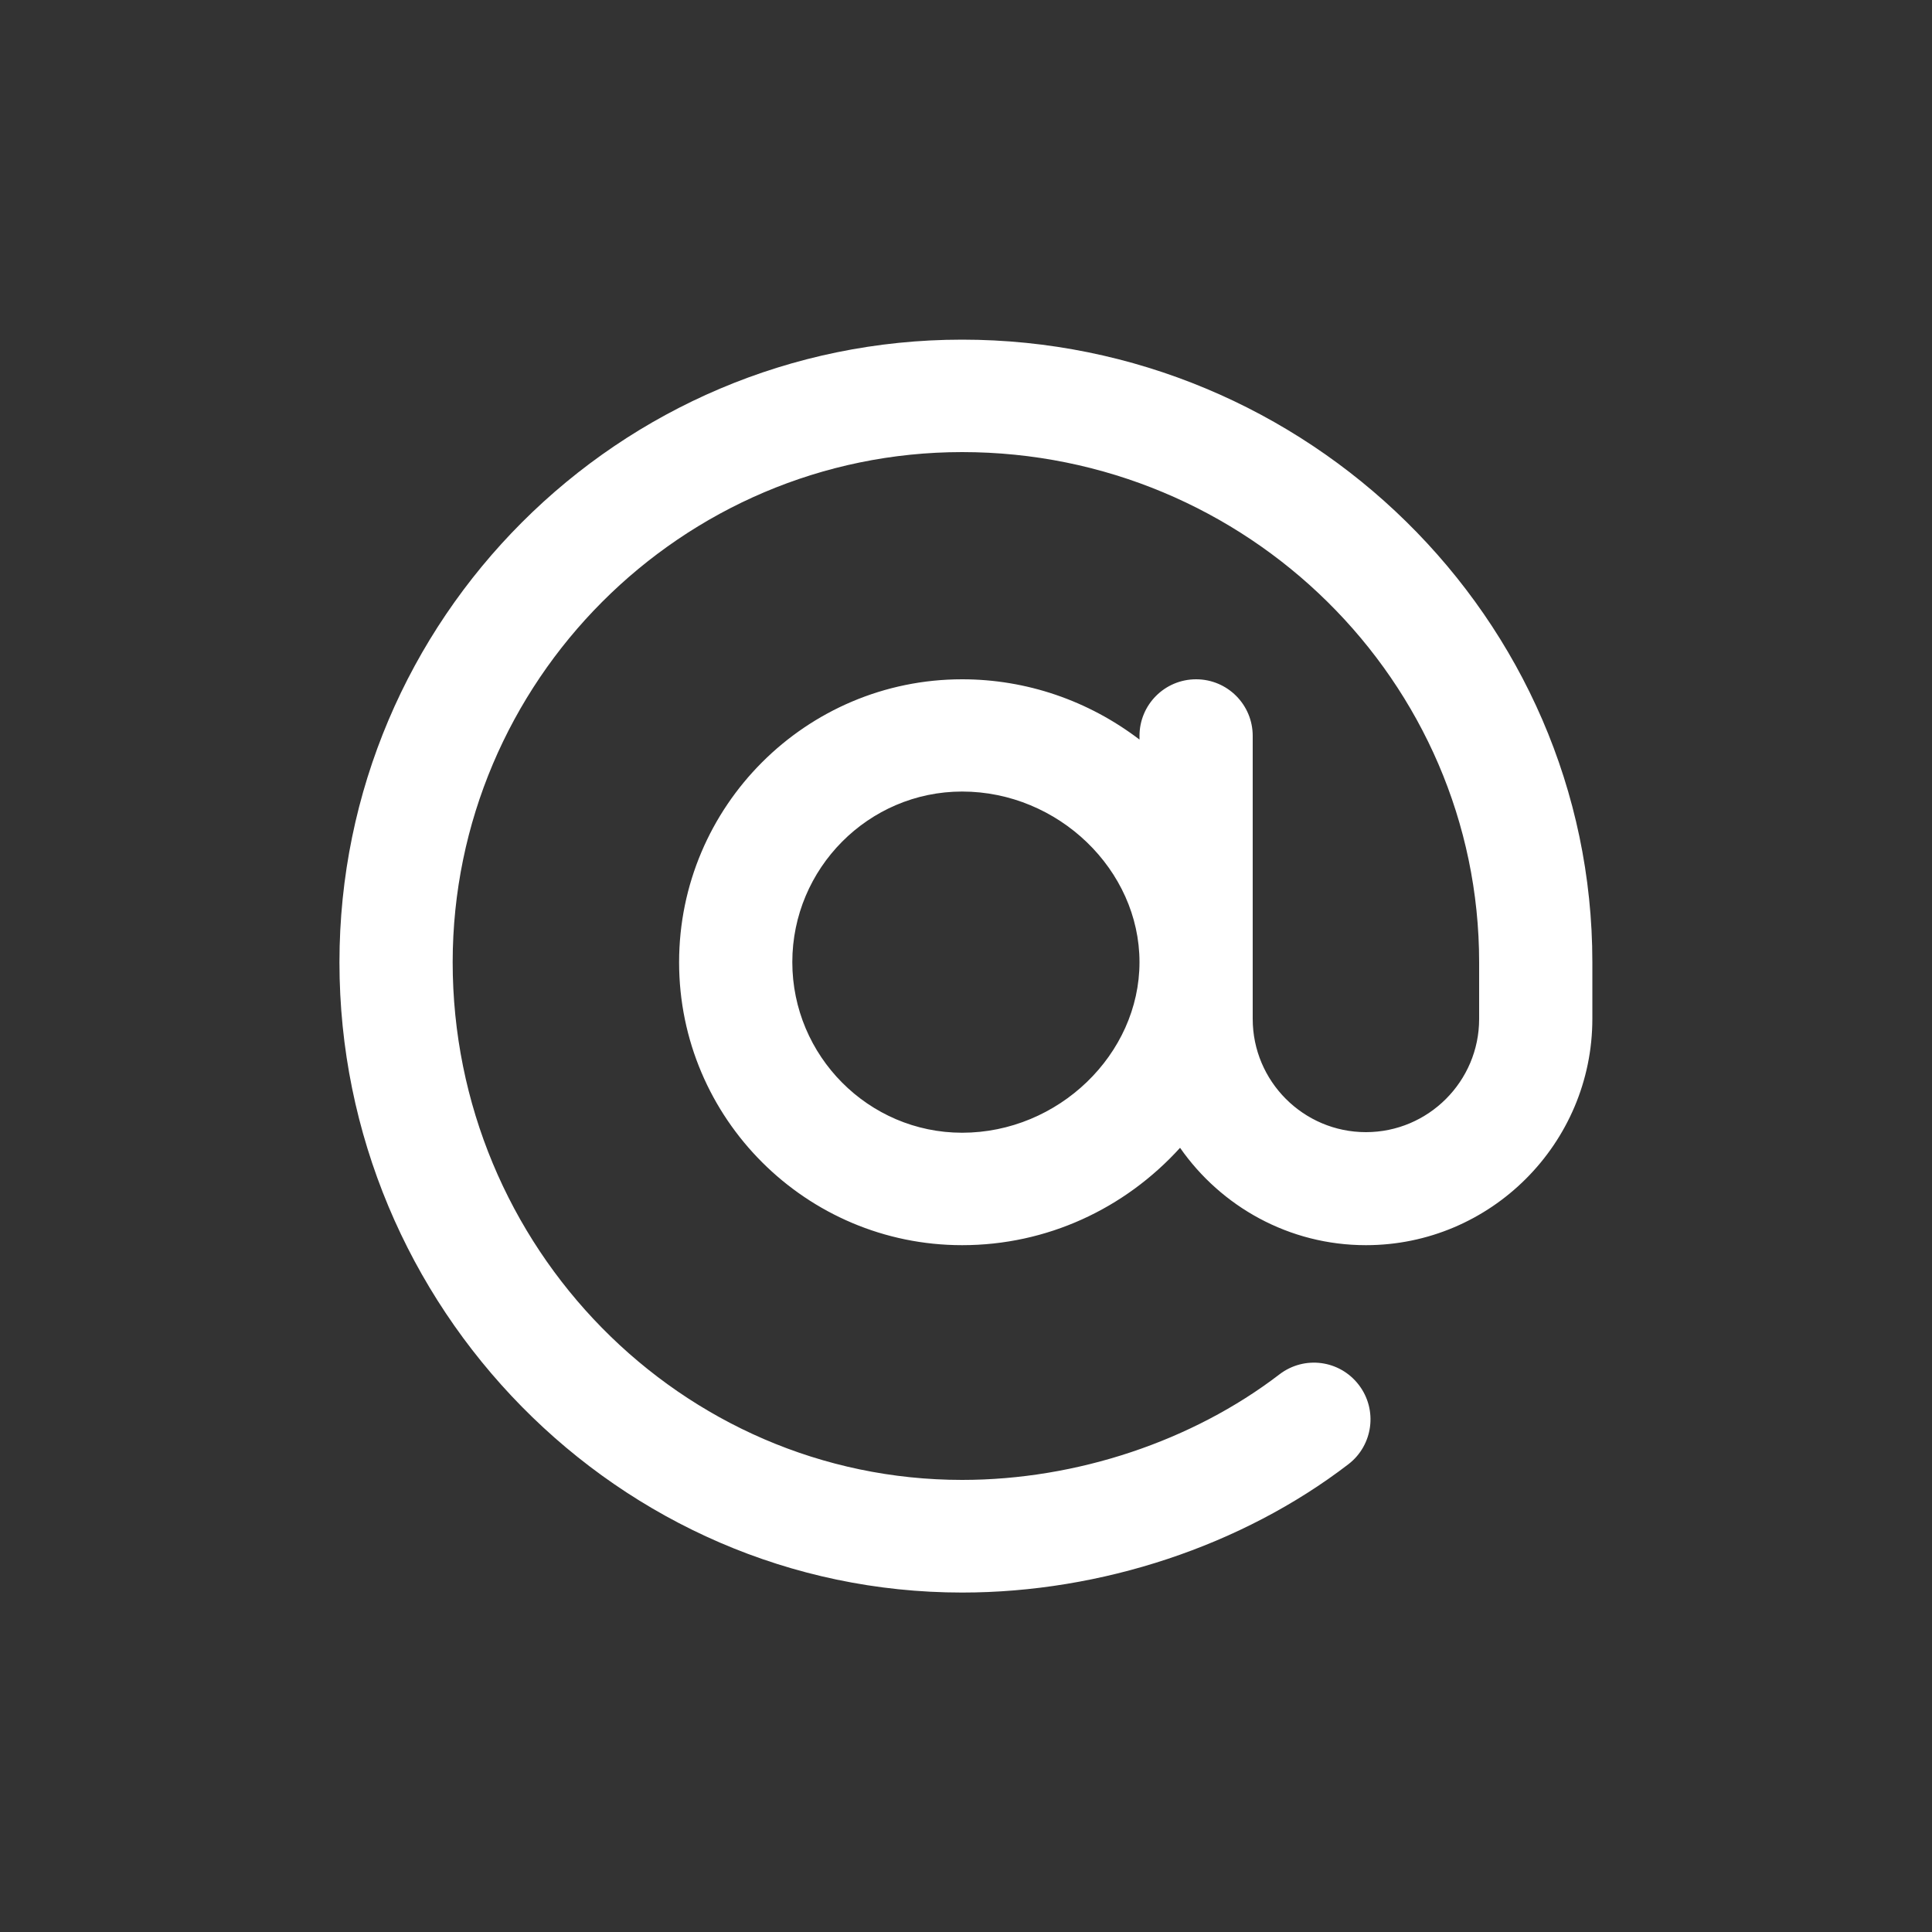 <?xml version="1.0" encoding="utf-8"?>
<!-- Generator: Adobe Illustrator 17.1.0, SVG Export Plug-In . SVG Version: 6.00 Build 0)  -->
<!DOCTYPE svg PUBLIC "-//W3C//DTD SVG 1.1//EN" "http://www.w3.org/Graphics/SVG/1.1/DTD/svg11.dtd">
<svg version="1.1" id="Capa_1" xmlns="http://www.w3.org/2000/svg" xmlns:xlink="http://www.w3.org/1999/xlink" x="0px" y="0px"
	 viewBox="0 0 1000 1000" enable-background="new 0 0 1000 1000" xml:space="preserve">
<rect x="0" y="0" width="1000" height="1000" fill="#333333" stroke="none"/>
<g>
	<g>
		<path fill="#FFFFFF" d="M498,175.8c-177.7,0-322.3,144.6-322.3,322.3c0,178.4,144.3,326.2,322.3,326.2c72,0,144.9-24.2,199.9-66.4
			c12.8-9.8,15.3-28.2,5.4-41.1s-28.2-15.3-41.1-5.4C617.3,745.8,557.4,766,498,766c-145.4,0-263.7-120.4-263.7-268
			C234.4,352.7,352.7,234,498,234c147.5,0,267.6,118.7,267.6,264.1v29.3c0,32.3-26.3,58.6-58.6,58.6s-58.6-26.3-58.6-58.6
			c0-14.5,0-131.2,0-146.5c0-16.2-13.1-29.3-29.3-29.3s-29.3,13.1-29.3,29.3v1.9c-26.5-20.2-58.5-31.2-91.8-31.2
			c-80.8,0-146.5,65.7-146.5,146.5S417.3,644.5,498,644.5c43.8,0,84.1-18.8,112.8-50.4c21.2,30.4,56.4,50.4,96.2,50.4
			c64.6,0,117.2-52.6,117.2-117.2V498C824.2,319.8,676.2,175.8,498,175.8z M498,586.3c-48.5,0-87.9-39.8-87.9-88.3
			s39.4-88.3,87.9-88.3c49.8,0,91.8,40.6,91.8,88.3S547.8,586.3,498,586.3z"/>
	</g>
</g>
</svg>
